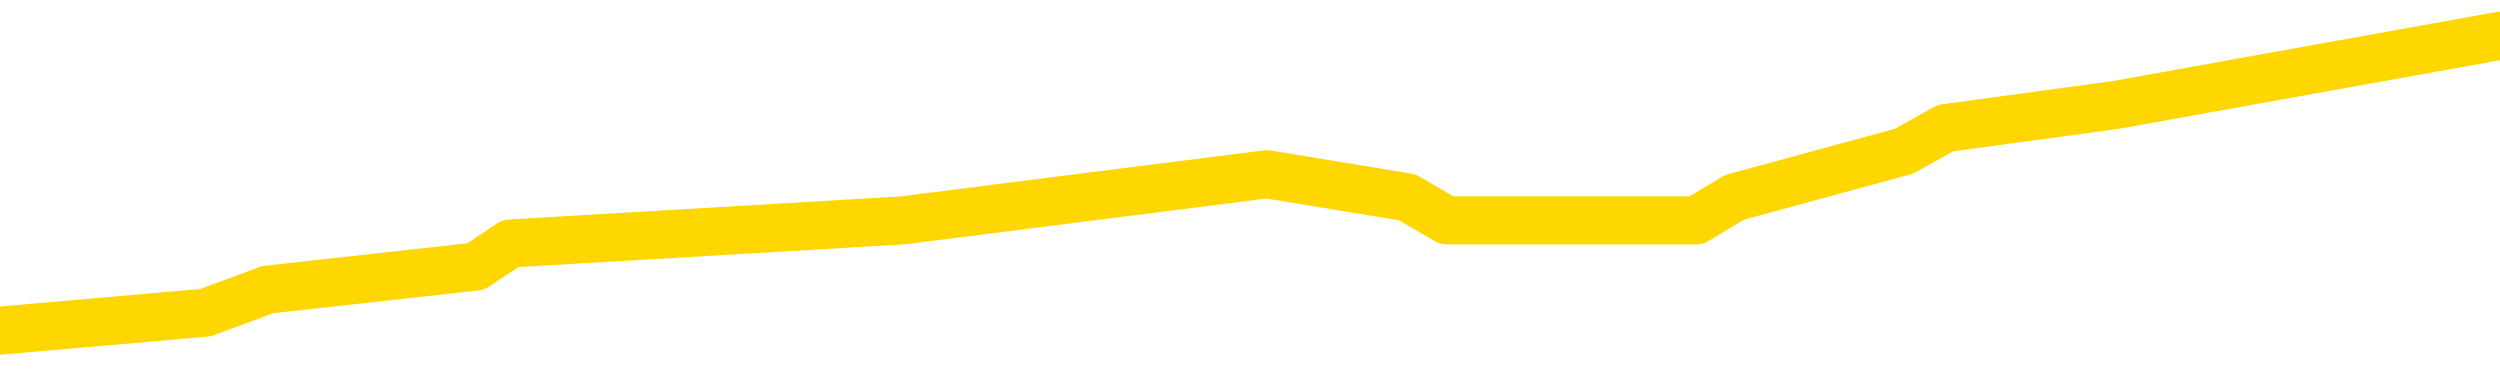 <svg xmlns="http://www.w3.org/2000/svg" version="1.1" viewBox="0 0 6500 1000">
	<path fill="none" stroke="gold" stroke-width="125" stroke-linecap="round" stroke-linejoin="round" d="M0 69882  L-293663 69882 L-293479 69822 L-292989 69702 L-292695 69642 L-292384 69522 L-292150 69462 L-292096 69342 L-292037 69222 L-291884 69162 L-291843 69042 L-291711 68981 L-291418 68921 L-290877 68921 L-290267 68861 L-290219 68861 L-289579 68801 L-289546 68801 L-289020 68801 L-288888 68741 L-288497 68621 L-288169 68501 L-288052 68381 L-287841 68261 L-287124 68261 L-286554 68201 L-286447 68201 L-286272 68141 L-286051 68021 L-285649 67960 L-285624 67840 L-284696 67720 L-284608 67600 L-284526 67480 L-284456 67360 L-284159 67300 L-284007 67180 L-282116 67240 L-282016 67240 L-281753 67240 L-281460 67300 L-281318 67180 L-281070 67180 L-281034 67120 L-280875 67060 L-280412 66939 L-280159 66879 L-279947 66759 L-279695 66699 L-279347 66639 L-278419 66519 L-278326 66399 L-277915 66339 L-276744 66219 L-275555 66159 L-275463 66039 L-275435 65918 L-275169 65798 L-274870 65678 L-274741 65558 L-274704 65438 L-273889 65438 L-273505 65498 L-272445 65558 L-272384 65558 L-272118 66759 L-271647 67900 L-271455 69042 L-271191 70183 L-270854 70123 L-270719 70063 L-270263 70003 L-269520 69942 L-269502 69882 L-269337 69762 L-269269 69762 L-268753 69702 L-267724 69702 L-267528 69642 L-267040 69582 L-266677 69522 L-266269 69522 L-265883 69582 L-264180 69582 L-264082 69582 L-264010 69582 L-263948 69582 L-263764 69522 L-263428 69522 L-262787 69462 L-262710 69402 L-262649 69402 L-262462 69342 L-262383 69342 L-262206 69282 L-262186 69222 L-261956 69222 L-261569 69162 L-260680 69162 L-260641 69102 L-260552 69042 L-260525 68921 L-259517 68861 L-259367 68741 L-259343 68681 L-259210 68621 L-259170 68561 L-257912 68501 L-257854 68501 L-257314 68441 L-257262 68441 L-257215 68441 L-256820 68381 L-256681 68321 L-256481 68261 L-256334 68261 L-256169 68261 L-255893 68321 L-255534 68321 L-254981 68261 L-254337 68201 L-254078 68081 L-253924 68021 L-253523 67960 L-253483 67900 L-253362 67840 L-253301 67900 L-253287 67900 L-253193 67900 L-252900 67840 L-252748 67600 L-252418 67480 L-252340 67360 L-252264 67300 L-252038 67120 L-251971 67000 L-251743 66879 L-251691 66759 L-251526 66699 L-250520 66639 L-250337 66579 L-249786 66519 L-249393 66399 L-248996 66339 L-248146 66219 L-248067 66159 L-247488 66099 L-247047 66099 L-246806 66039 L-246649 66039 L-246248 65918 L-246227 65918 L-245783 65858 L-245377 65798 L-245241 65678 L-245066 65558 L-244930 65438 L-244679 65318 L-243680 65258 L-243597 65198 L-243462 65138 L-243423 65078 L-242533 65018 L-242318 64957 L-241875 64897 L-241757 64837 L-241700 64777 L-241024 64777 L-240924 64717 L-240895 64717 L-239553 64657 L-239147 64597 L-239108 64537 L-238180 64477 L-238081 64417 L-237948 64357 L-237544 64297 L-237518 64237 L-237425 64177 L-237209 64117 L-236798 63996 L-235644 63876 L-235352 63756 L-235324 63636 L-234716 63576 L-234466 63456 L-234446 63396 L-233516 63336 L-233465 63216 L-233343 63156 L-233325 63036 L-233169 62975 L-232994 62855 L-232858 62795 L-232801 62735 L-232693 62675 L-232608 62615 L-232375 62555 L-232300 62495 L-231991 62435 L-231873 62375 L-231704 62315 L-231612 62255 L-231510 62255 L-231486 62195 L-231409 62195 L-231311 62075 L-230945 62015 L-230840 61954 L-230337 61894 L-229885 61834 L-229846 61774 L-229823 61714 L-229782 61654 L-229653 61594 L-229552 61534 L-229111 61474 L-228828 61414 L-228236 61354 L-228106 61294 L-227831 61174 L-227679 61114 L-227525 61054 L-227440 60933 L-227362 60873 L-227177 60813 L-227126 60813 L-227098 60753 L-227019 60693 L-226996 60633 L-226712 60513 L-226109 60393 L-225113 60333 L-224815 60273 L-224081 60213 L-223837 60153 L-223747 60093 L-223170 60033 L-222471 59972 L-221719 59912 L-221400 59852 L-221018 59732 L-220940 59672 L-220306 59612 L-220120 59552 L-220033 59552 L-219903 59552 L-219590 59492 L-219541 59432 L-219399 59372 L-219377 59312 L-218410 59252 L-217864 59192 L-217386 59192 L-217325 59192 L-217001 59192 L-216980 59132 L-216917 59132 L-216707 59072 L-216630 59012 L-216576 58951 L-216553 58891 L-216514 58831 L-216498 58771 L-215741 58711 L-215725 58651 L-214925 58591 L-214773 58531 L-213867 58471 L-213361 58411 L-213132 58291 L-213091 58291 L-212975 58231 L-212799 58171 L-212045 58231 L-211910 58171 L-211746 58111 L-211428 58051 L-211251 57930 L-210230 57810 L-210206 57690 L-209955 57630 L-209742 57510 L-209108 57450 L-208870 57330 L-208837 57210 L-208659 57090 L-208579 56969 L-208489 56909 L-208425 56789 L-207985 56669 L-207961 56609 L-207420 56549 L-207165 56489 L-206670 56429 L-205792 56369 L-205756 56309 L-205703 56249 L-205662 56189 L-205545 56129 L-205268 56069 L-205061 55948 L-204864 55828 L-204841 55708 L-204790 55588 L-204751 55528 L-204673 55468 L-204076 55348 L-204016 55288 L-203912 55228 L-203758 55168 L-203126 55108 L-202445 55048 L-202142 54927 L-201796 54867 L-201598 54807 L-201550 54687 L-201229 54627 L-200602 54567 L-200455 54507 L-200419 54447 L-200361 54387 L-200284 54267 L-200043 54267 L-199955 54207 L-199861 54147 L-199567 54087 L-199433 54027 L-199373 53966 L-199336 53846 L-199063 53846 L-198057 53786 L-197882 53726 L-197831 53726 L-197539 53666 L-197346 53546 L-197013 53486 L-196506 53426 L-195944 53306 L-195930 53186 L-195913 53126 L-195813 53006 L-195698 52885 L-195659 52765 L-195621 52705 L-195556 52705 L-195527 52645 L-195388 52705 L-195096 52705 L-195046 52705 L-194940 52705 L-194676 52645 L-194211 52585 L-194066 52585 L-194012 52465 L-193955 52405 L-193764 52345 L-193399 52285 L-193184 52285 L-192989 52285 L-192931 52285 L-192872 52165 L-192719 52105 L-192449 52045 L-192019 52345 L-192004 52345 L-191927 52285 L-191862 52225 L-191733 51804 L-191709 51744 L-191425 51684 L-191378 51624 L-191323 51564 L-190861 51504 L-190822 51504 L-190781 51444 L-190591 51384 L-190110 51324 L-189623 51264 L-189607 51204 L-189569 51144 L-189312 51084 L-189235 50963 L-189005 50903 L-188989 50783 L-188695 50663 L-188252 50603 L-187806 50543 L-187301 50483 L-187147 50423 L-186861 50363 L-186820 50243 L-186489 50183 L-186267 50123 L-185750 50003 L-185675 49942 L-185427 49822 L-185232 49702 L-185173 49642 L-184396 49582 L-184322 49582 L-184091 49522 L-184075 49522 L-184013 49462 L-183817 49402 L-183353 49402 L-183330 49342 L-183200 49342 L-181899 49342 L-181883 49342 L-181806 49282 L-181712 49282 L-181495 49282 L-181343 49222 L-181164 49282 L-181110 49342 L-180823 49402 L-180784 49402 L-180414 49402 L-179974 49402 L-179791 49402 L-179470 49342 L-179175 49342 L-178729 49222 L-178657 49162 L-178195 49042 L-177757 48981 L-177575 48921 L-176121 48801 L-175989 48741 L-175532 48621 L-175305 48561 L-174919 48441 L-174402 48321 L-173448 48201 L-172654 48081 L-171980 48021 L-171554 47900 L-171243 47840 L-171013 47660 L-170330 47480 L-170317 47300 L-170107 47060 L-170085 47000 L-169910 46879 L-168960 46819 L-168692 46699 L-167877 46639 L-167566 46519 L-167529 46459 L-167472 46339 L-166855 46279 L-166217 46159 L-164591 46099 L-163917 46039 L-163275 46039 L-163197 46039 L-163141 46039 L-163105 46039 L-163077 45978 L-162965 45858 L-162947 45798 L-162924 45738 L-162771 45678 L-162717 45558 L-162640 45498 L-162520 45438 L-162423 45378 L-162305 45318 L-162036 45198 L-161766 45138 L-161749 45018 L-161549 44957 L-161402 44837 L-161175 44777 L-161041 44717 L-160732 44657 L-160672 44597 L-160319 44477 L-159970 44417 L-159870 44357 L-159805 44237 L-159745 44177 L-159361 44057 L-158980 43996 L-158876 43936 L-158616 43876 L-158344 43756 L-158185 43696 L-158153 43636 L-158091 43576 L-157949 43516 L-157766 43456 L-157721 43396 L-157433 43396 L-157417 43336 L-157184 43336 L-157123 43276 L-157085 43276 L-156505 43216 L-156371 43156 L-156348 42915 L-156329 42495 L-156312 42015 L-156296 41534 L-156272 41054 L-156255 40693 L-156234 40273 L-156217 39852 L-156194 39612 L-156177 39372 L-156156 39192 L-156139 39072 L-156090 38891 L-156018 38711 L-155983 38411 L-155959 38171 L-155924 37930 L-155882 37690 L-155845 37570 L-155830 37330 L-155805 37150 L-155768 37030 L-155751 36849 L-155728 36729 L-155711 36609 L-155692 36489 L-155676 36369 L-155647 36189 L-155621 36009 L-155575 35948 L-155559 35828 L-155517 35768 L-155469 35648 L-155398 35528 L-155383 35408 L-155367 35288 L-155305 35228 L-155266 35168 L-155226 35108 L-155060 35048 L-154995 34987 L-154979 34927 L-154935 34807 L-154877 34747 L-154664 34687 L-154631 34627 L-154588 34567 L-154510 34507 L-153973 34447 L-153895 34387 L-153790 34267 L-153702 34207 L-153525 34147 L-153175 34087 L-153019 34027 L-152581 33966 L-152424 33906 L-152295 33846 L-151591 33726 L-151390 33666 L-150429 33546 L-149947 33486 L-149848 33486 L-149755 33426 L-149510 33366 L-149437 33306 L-148994 33186 L-148898 33126 L-148883 33066 L-148867 33006 L-148842 32945 L-148376 32885 L-148159 32825 L-148020 32765 L-147726 32705 L-147638 32645 L-147596 32585 L-147566 32525 L-147394 32465 L-147335 32405 L-147259 32345 L-147178 32285 L-147108 32285 L-146799 32225 L-146714 32165 L-146500 32105 L-146465 32045 L-145782 31984 L-145683 31924 L-145478 31864 L-145431 31804 L-145153 31744 L-145091 31684 L-145074 31564 L-144996 31504 L-144688 31384 L-144663 31324 L-144609 31204 L-144586 31144 L-144464 31084 L-144328 30963 L-144084 30903 L-143958 30903 L-143312 30843 L-143296 30843 L-143271 30843 L-143091 30723 L-143014 30663 L-142923 30603 L-142495 30543 L-142079 30483 L-141686 30363 L-141607 30303 L-141588 30243 L-141225 30183 L-140989 30123 L-140761 30063 L-140447 30003 L-140369 29942 L-140289 29822 L-140111 29702 L-140095 29642 L-139830 29522 L-139749 29462 L-139519 29402 L-139293 29342 L-138978 29342 L-138802 29282 L-138441 29282 L-138050 29222 L-137980 29102 L-137916 29042 L-137776 28921 L-137724 28861 L-137623 28741 L-137121 28681 L-136924 28621 L-136677 28561 L-136491 28501 L-136192 28441 L-136116 28381 L-135950 28261 L-135065 28201 L-135037 28081 L-134914 27960 L-134335 27900 L-134257 27840 L-133544 27840 L-133232 27840 L-133019 27840 L-133002 27840 L-132615 27840 L-132090 27720 L-131644 27660 L-131315 27600 L-131162 27540 L-130836 27540 L-130658 27480 L-130576 27480 L-130370 27360 L-130194 27300 L-129265 27240 L-128376 27180 L-128337 27120 L-128109 27120 L-127730 27060 L-126942 27000 L-126708 26939 L-126632 26879 L-126274 26819 L-125703 26699 L-125436 26639 L-125049 26579 L-124946 26579 L-124776 26579 L-124157 26579 L-123946 26579 L-123638 26579 L-123585 26519 L-123458 26459 L-123404 26399 L-123285 26339 L-122949 26219 L-121990 26159 L-121858 26039 L-121657 25978 L-121025 25918 L-120714 25858 L-120300 25798 L-120273 25738 L-120127 25678 L-119707 25618 L-118375 25618 L-118328 25558 L-118199 25438 L-118182 25378 L-117604 25258 L-117399 25198 L-117369 25138 L-117328 25078 L-117271 25018 L-117233 24957 L-117155 24897 L-117012 24837 L-116558 24777 L-116440 24717 L-116154 24657 L-115782 24597 L-115685 24537 L-115359 24477 L-115004 24417 L-114834 24357 L-114787 24297 L-114678 24237 L-114589 24177 L-114561 24117 L-114485 23996 L-114181 23936 L-114147 23816 L-114076 23756 L-113708 23696 L-113372 23636 L-113291 23636 L-113072 23576 L-112900 23516 L-112873 23456 L-112375 23396 L-111826 23276 L-110946 23216 L-110847 23096 L-110770 23036 L-110496 22975 L-110249 22855 L-110175 22795 L-110113 22675 L-109994 22615 L-109952 22555 L-109842 22495 L-109765 22375 L-109064 22315 L-108819 22255 L-108779 22195 L-108623 22135 L-108024 22135 L-107797 22135 L-107705 22135 L-107229 22135 L-106632 22015 L-106112 21954 L-106091 21894 L-105946 21834 L-105626 21834 L-105084 21834 L-104852 21834 L-104682 21834 L-104195 21774 L-103968 21714 L-103883 21654 L-103536 21594 L-103210 21594 L-102687 21534 L-102360 21474 L-101760 21414 L-101562 21294 L-101510 21234 L-101469 21174 L-101188 21114 L-100504 20993 L-100194 20933 L-100169 20813 L-99977 20753 L-99755 20693 L-99669 20633 L-99005 20513 L-98981 20453 L-98759 20333 L-98429 20273 L-98077 20153 L-97872 20093 L-97640 19972 L-97382 19912 L-97192 19792 L-97145 19732 L-96918 19672 L-96883 19612 L-96727 19552 L-96512 19492 L-96339 19432 L-96248 19372 L-95971 19312 L-95727 19252 L-95412 19192 L-94985 19192 L-94948 19192 L-94465 19192 L-94231 19192 L-94019 19132 L-93793 19072 L-93244 19072 L-92996 19012 L-92162 19012 L-92106 18951 L-92085 18891 L-91927 18831 L-91465 18771 L-91425 18711 L-91085 18591 L-90951 18531 L-90729 18471 L-90157 18411 L-89685 18351 L-89490 18291 L-89297 18231 L-89108 18171 L-89006 18111 L-88638 18051 L-88591 17990 L-88510 17930 L-87216 17870 L-87168 17810 L-86900 17810 L-86755 17810 L-86204 17810 L-86087 17750 L-86005 17690 L-85646 17630 L-85422 17570 L-85141 17510 L-84812 17390 L-84304 17330 L-84192 17270 L-84113 17210 L-83948 17150 L-83654 17150 L-83185 17150 L-82989 17210 L-82938 17210 L-82288 17150 L-82167 17090 L-81712 17090 L-81677 17030 L-81208 16969 L-81098 16909 L-81081 16849 L-80865 16849 L-80684 16789 L-80153 16789 L-79123 16789 L-78924 16729 L-78465 16669 L-77517 16549 L-77418 16489 L-77064 16369 L-77004 16309 L-76989 16249 L-76954 16189 L-76585 16129 L-76465 16069 L-76223 16009 L-76059 15948 L-75871 15888 L-75751 15828 L-74680 15708 L-73822 15648 L-73610 15528 L-73512 15468 L-73338 15348 L-73005 15288 L-72933 15228 L-72876 15168 L-72700 15168 L-72311 15108 L-72076 15048 L-71965 14987 L-71848 14927 L-70867 14867 L-70841 14807 L-70247 14687 L-70215 14687 L-70066 14627 L-69782 14567 L-68870 14567 L-67924 14567 L-67771 14507 L-67668 14507 L-67536 14447 L-67393 14387 L-67367 14327 L-67253 14267 L-67034 14207 L-66353 14147 L-66224 14087 L-65920 14027 L-65681 13906 L-65348 13846 L-64709 13786 L-64367 13666 L-64305 13606 L-64149 13606 L-63228 13606 L-62757 13606 L-62714 13606 L-62701 13546 L-62660 13486 L-62638 13426 L-62611 13366 L-62467 13306 L-62044 13246 L-61709 13246 L-61518 13186 L-61089 13186 L-60901 13126 L-60512 13006 L-59978 12945 L-59606 12885 L-59584 12885 L-59334 12825 L-59216 12765 L-59140 12705 L-59004 12645 L-58965 12585 L-58885 12525 L-58491 12465 L-57995 12405 L-57883 12285 L-57710 12225 L-57401 12165 L-56954 12105 L-56631 12045 L-56488 11924 L-56061 11804 L-55908 11684 L-55853 11564 L-55039 11504 L-55019 11444 L-54647 11384 L-54591 11384 L-53462 11324 L-53394 11324 L-52835 11264 L-52641 11204 L-52504 11144 L-52271 11084 L-51924 11024 L-51889 10903 L-51854 10843 L-51786 10723 L-51437 10663 L-51265 10603 L-50780 10543 L-50764 10483 L-50438 10423 L-50281 10363 L-49140 10243 L-49115 10183 L-48924 10063 L-48730 10003 L-48480 9942 L-48463 9882 L-47443 9822 L-47145 9762 L-47069 9702 L-46933 9582 L-46757 9522 L-46181 9402 L-45965 9342 L-45901 9282 L-45771 9222 L-45734 9102 L-45211 9042 L-45073 32705 L-45058 32705 L-45035 32705 L-45015 32705 L-44788 8981 L-44012 8981 L-43971 8981 L-43603 8981 L-43524 8921 L-43472 8861 L-42799 8801 L-42057 8741 L-41632 8741 L-41184 8681 L-40123 8621 L-39811 8501 L-39401 8501 L-39329 8441 L-38805 8441 L-38710 8441 L-38692 8441 L-38247 8381 L-38062 8261 L-37282 8141 L-36609 8081 L-36197 7900 L-35965 7780 L-35825 7720 L-35743 7600 L-35723 7540 L-35647 7540 L-35519 7480 L-35202 7540 L-34977 7540 L-34652 7480 L-34590 7480 L-34220 7480 L-34187 7480 L-33979 7480 L-33311 7480 L-33234 7480 L-33076 7360 L-32965 7360 L-32639 7300 L-32484 7240 L-32143 7240 L-32086 7120 L-31748 7000 L-31544 6939 L-31491 6819 L-30115 6759 L-29985 6699 L-29552 6639 L-29231 6579 L-28403 6459 L-28280 6399 L-27549 6279 L-27393 6159 L-27353 6099 L-27299 6039 L-27276 5978 L-27162 5918 L-26865 5858 L-26575 5798 L-26521 5738 L-26400 5678 L-26370 5618 L-26271 5558 L-25827 5558 L-25675 5498 L-24840 5498 L-24297 5438 L-23963 5438 L-23947 5378 L-23872 5318 L-23755 5258 L-23561 5198 L-23297 5138 L-22462 5078 L-22366 5018 L-21844 4957 L-21803 4897 L-21703 4837 L-20875 4837 L-20740 4777 L-20401 4777 L-19847 4717 L-19467 4657 L-19304 4597 L-18994 4537 L-18182 4477 L-17876 4417 L-17607 4417 L-17286 4417 L-16965 4477 L-16690 4477 L-15861 4357 L-15766 4297 L-15673 4117 L-15569 3936 L-15182 3756 L-14702 3636 L-14685 3576 L-14567 3516 L-14199 3396 L-14104 3336 L-13270 3216 L-13193 3156 L-12894 3096 L-12803 3036 L-12396 2915 L-12285 2795 L-11586 2735 L-11113 2675 L-11053 2615 L-10834 2495 L-10560 2435 L-10447 2375 L-9420 2315 L-9033 2255 L-9013 2195 L-8681 2135 L-8436 2075 L-8003 2015 L-7893 1954 L-7775 1894 L-7323 1774 L-6733 1714 L-6396 1654 L-4503 1594 L-4390 1474 L-4178 1414 L-2860 1354 L-2753 -12159 L-2687 -25492 L-2651 -37804 L-2589 -37804 L-2090 -24411 L-1415 -11198 L-1393 993 L-1122 873 L-154 873 L534 813 L696 753 L1237 693 L1327 633 L2346 573 L3294 453 L3659 513 L3762 573 L4350 573 L4410 573 L4510 513 L4951 393 L5058 333 L5500 273 L6500 93" />
</svg>
